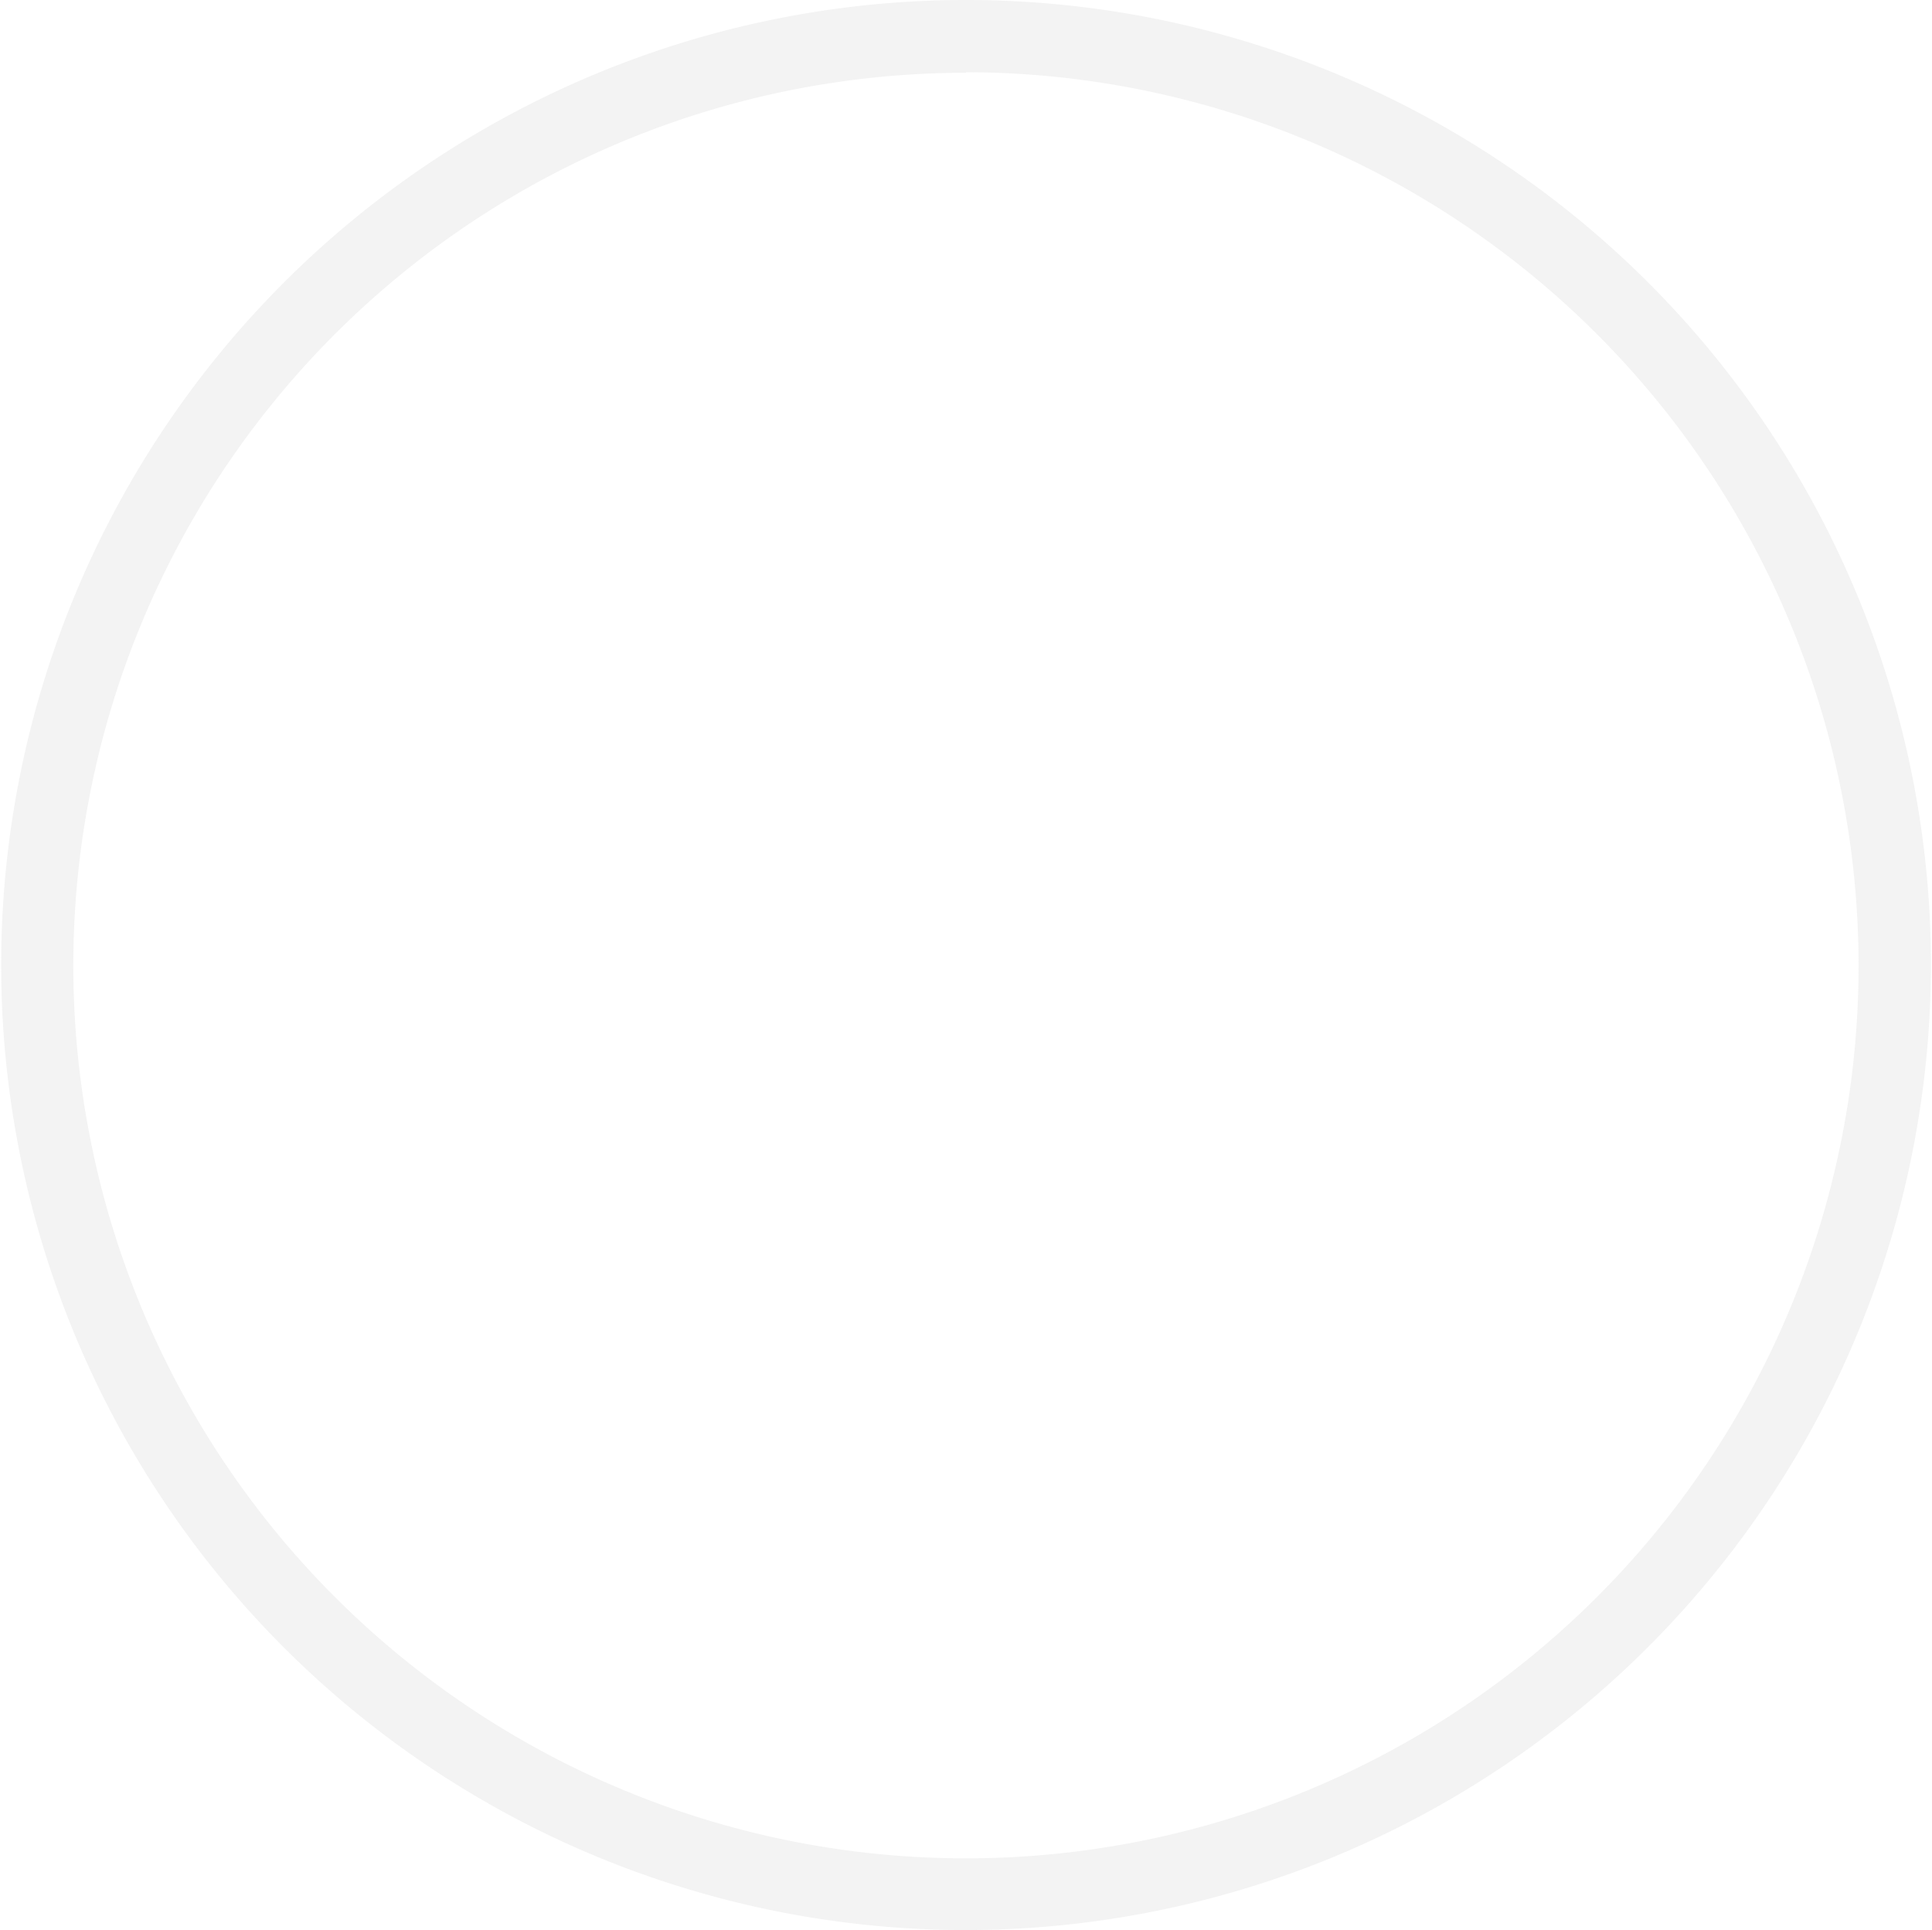 <svg id="Layer_1" data-name="Layer 1" xmlns="http://www.w3.org/2000/svg" viewBox="0 0 178.95 178.74"><defs><style>.cls-1{opacity:0.15;}.cls-2{fill:#acacac;}</style></defs><title>quick concept</title><g class="cls-1"><path class="cls-2" d="M89.48,178.74a89.37,89.37,0,1,1,89.37-89.37A89.47,89.47,0,0,1,89.48,178.74Zm0-172a82.68,82.68,0,1,0,82.67,82.68A82.77,82.77,0,0,0,89.48,6.69Z"/></g></svg>